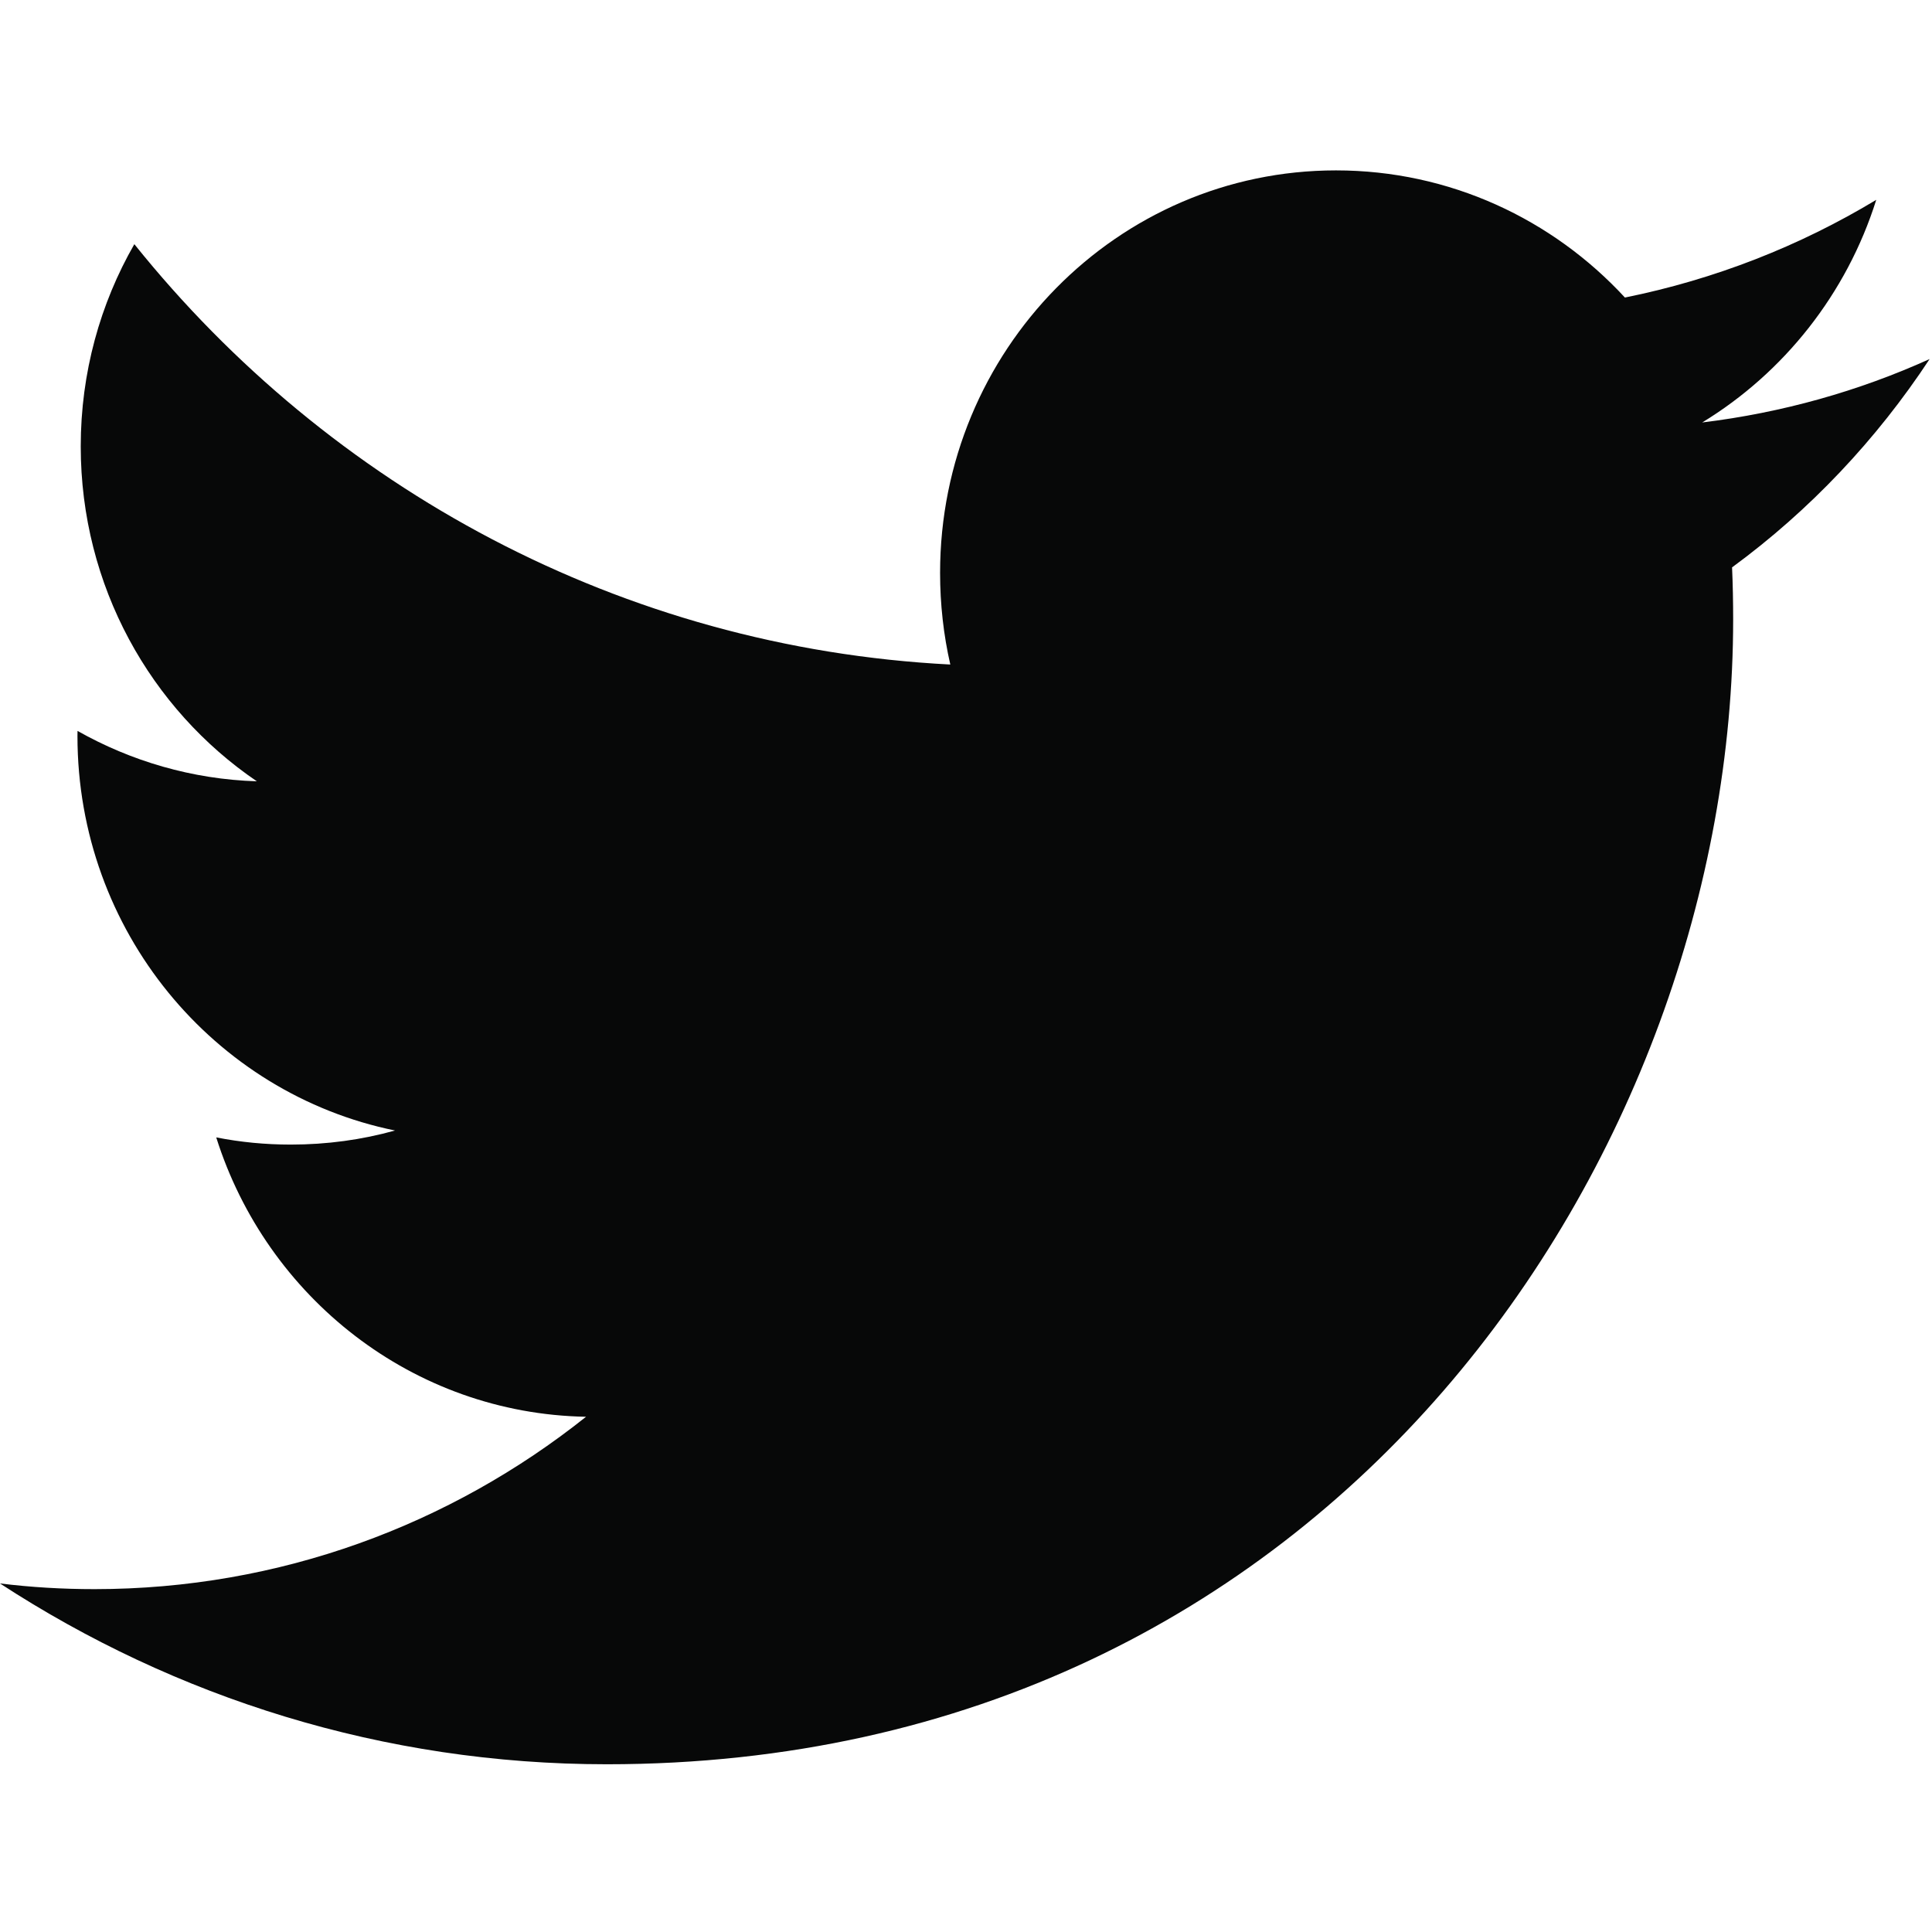 <?xml version="1.0" encoding="utf-8"?>
<!-- Generator: Adobe Illustrator 14.0.0, SVG Export Plug-In . SVG Version: 6.00 Build 43363)  -->
<!DOCTYPE svg PUBLIC "-//W3C//DTD SVG 1.1//EN" "http://www.w3.org/Graphics/SVG/1.1/DTD/svg11.dtd">
<svg version="1.1" id="Layer_1" xmlns="http://www.w3.org/2000/svg" xmlns:xlink="http://www.w3.org/1999/xlink" x="0px" y="0px"
	 width="56.693px" height="56.693px" viewBox="0 0 56.693 56.693" enable-background="new 0 0 56.693 56.693" xml:space="preserve">
<path fill="#070808" d="M56.623,10.536c-2.083,0.942-4.322,1.574-6.673,1.861c2.399-1.461,4.241-3.779,5.107-6.533
	c-2.242,1.353-4.73,2.333-7.375,2.867C45.562,6.434,42.544,5,39.203,5c-6.416,0-11.617,5.287-11.617,11.81
	c0,0.92,0.102,1.827,0.3,2.69C18.232,19.005,9.672,14.306,3.942,7.165c-1,1.742-1.573,3.769-1.573,5.933
	c0,4.099,2.051,7.71,5.168,9.829c-1.904-0.06-3.696-0.594-5.262-1.479c-0.002,0.048-0.002,0.098-0.002,0.15
	c0,5.722,4.005,10.492,9.319,11.576c-0.974,0.272-2,0.413-3.061,0.413c-0.748,0-1.477-0.071-2.186-0.211
	c1.479,4.691,5.769,8.107,10.852,8.198c-3.976,3.167-8.985,5.058-14.426,5.058c-0.939,0-1.863-0.055-2.772-0.167
	c5.141,3.35,11.248,5.306,17.807,5.306c21.369,0,33.052-17.991,33.052-33.594c0-0.51-0.01-1.023-0.032-1.528
	C53.099,14.983,55.064,12.904,56.623,10.536z"/>
</svg>
